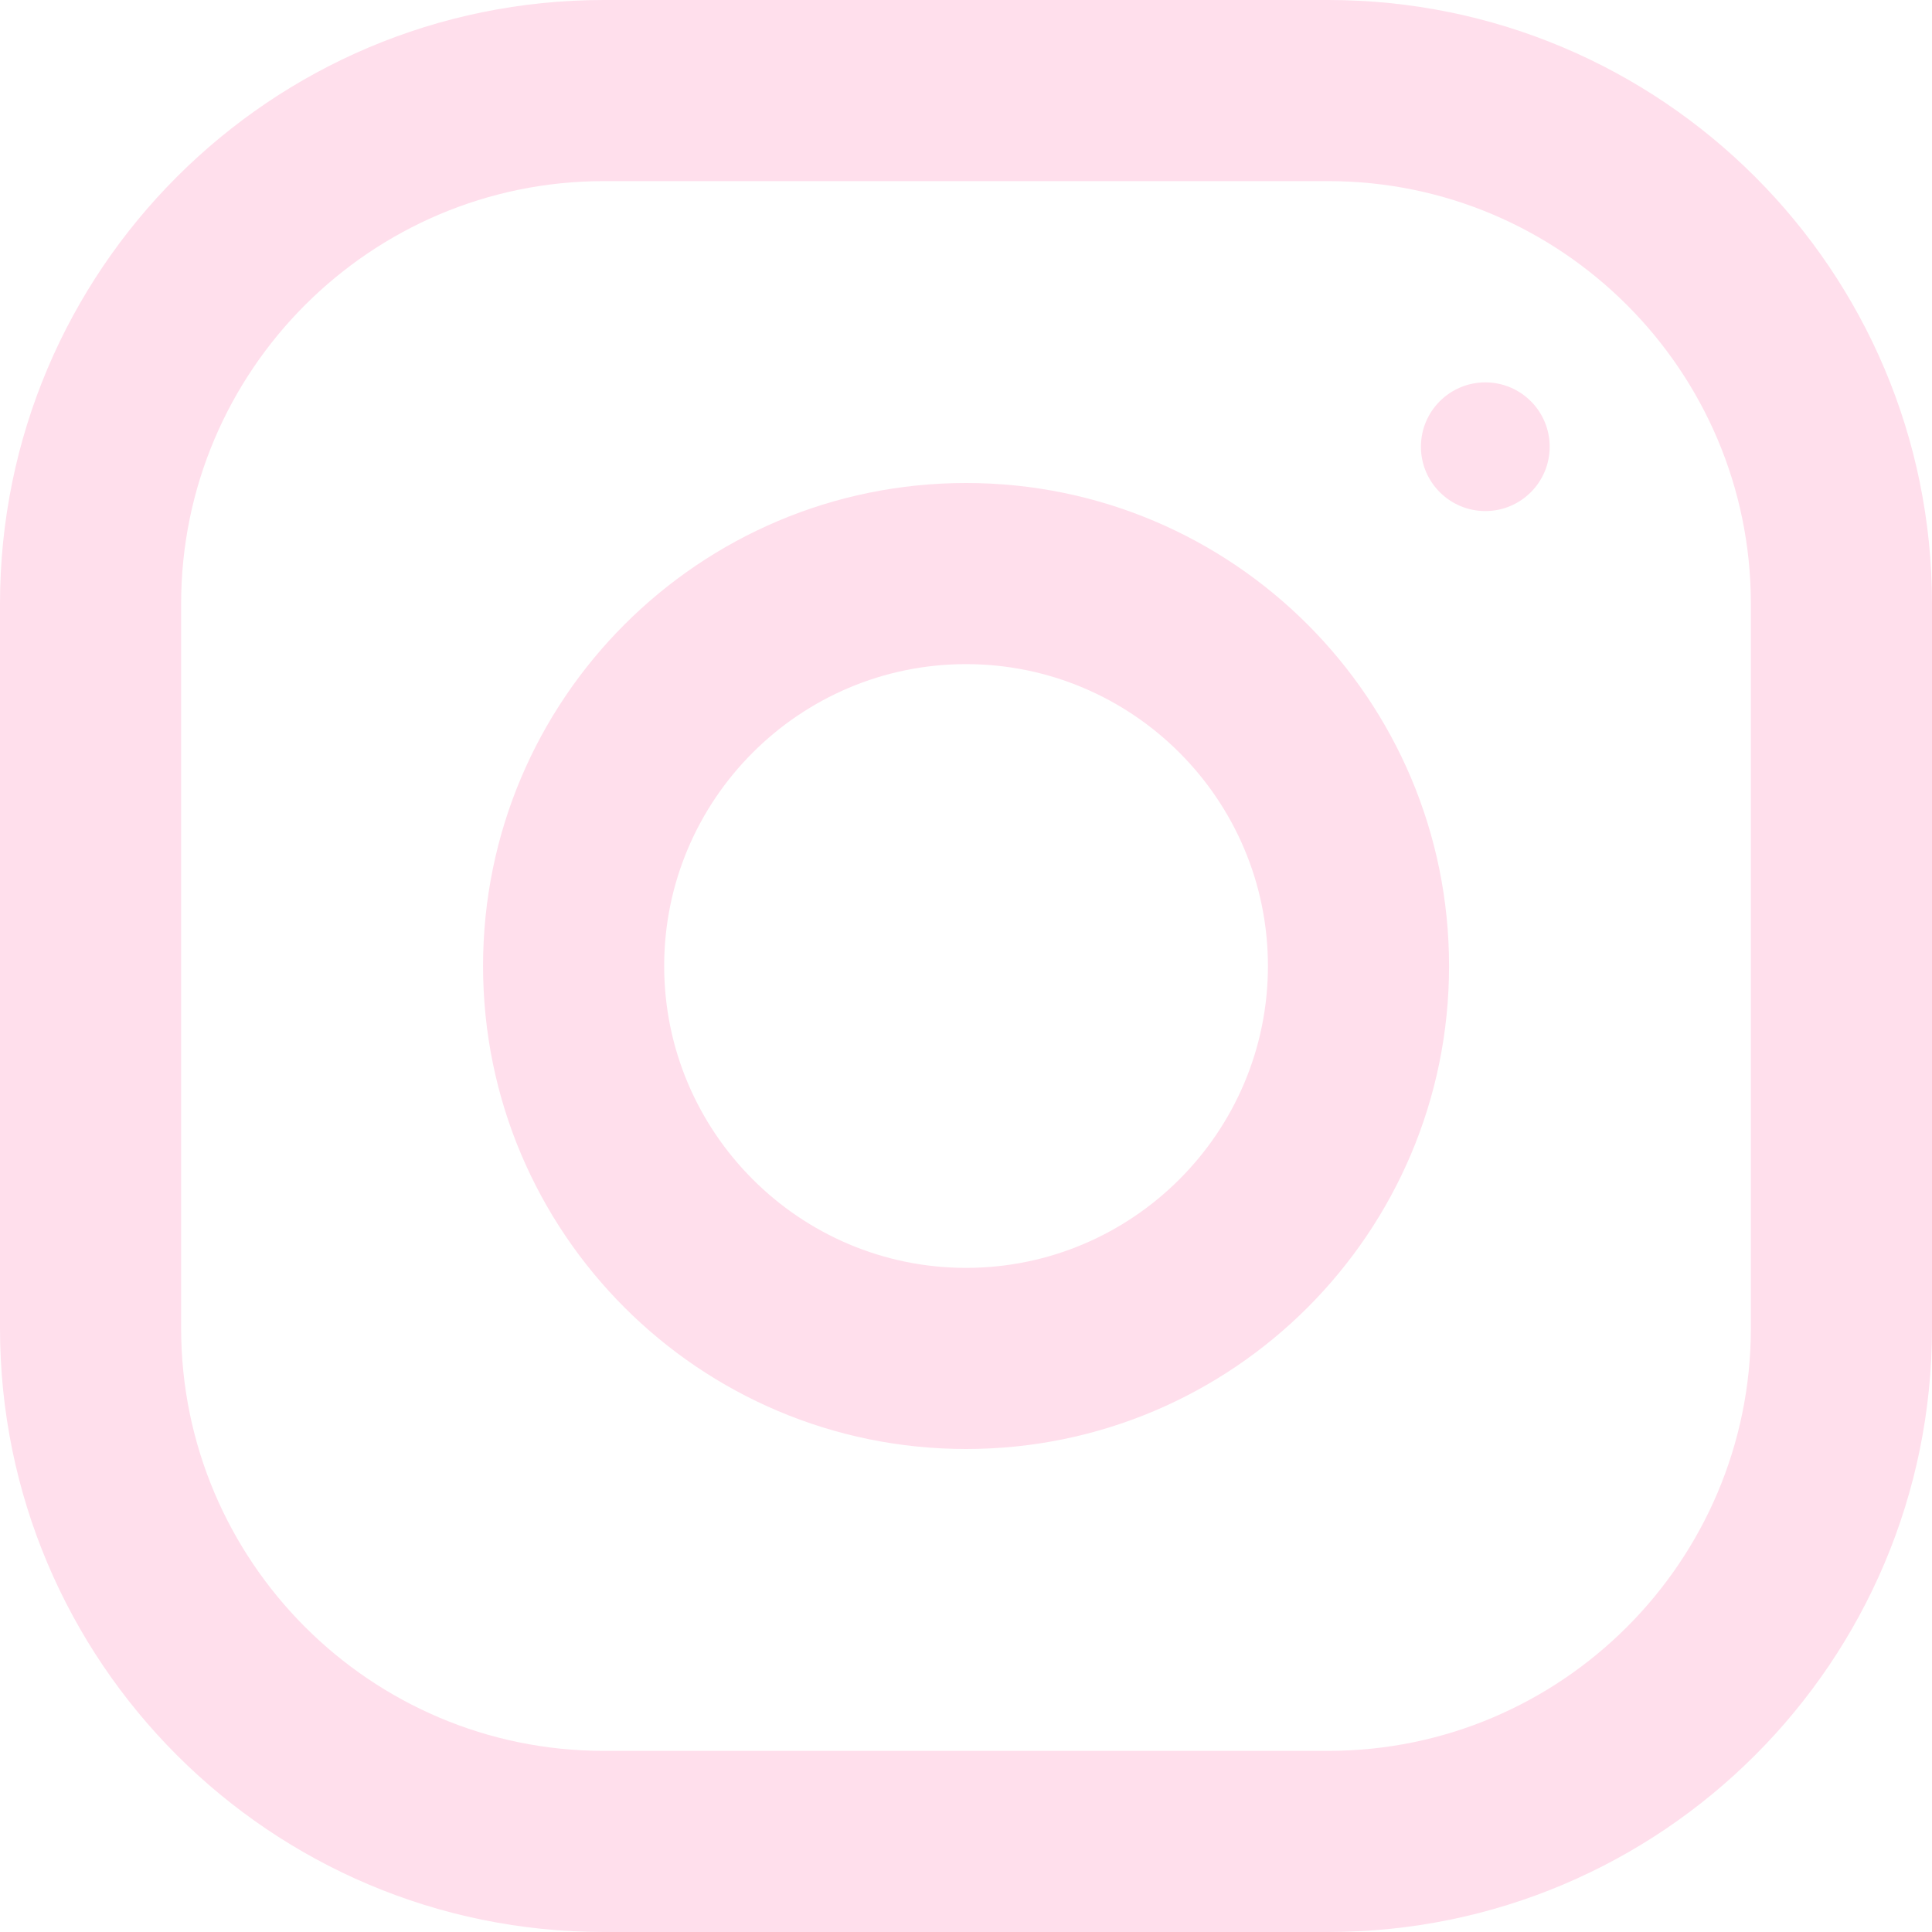 <svg width="36" height="36" viewBox="0 0 36 36" fill="none" xmlns="http://www.w3.org/2000/svg">
<path d="M24.75 0H11.25C5.038 0 0 5.038 0 11.25V24.75C0 30.962 5.038 36 11.25 36H24.75C30.962 36 36 30.962 36 24.75V11.25C36 5.038 30.962 0 24.75 0ZM32.625 24.75C32.625 29.093 29.093 32.625 24.75 32.625H11.25C6.907 32.625 3.375 29.093 3.375 24.75V11.25C3.375 6.907 6.907 3.375 11.25 3.375H24.75C29.093 3.375 32.625 6.907 32.625 11.25V24.75Z" fill="#FFDFEC"/>
<path d="M18.001 9C13.031 9 9.001 13.03 9.001 18C9.001 22.97 13.031 27 18.001 27C22.971 27 27.001 22.97 27.001 18C27.001 13.03 22.971 9 18.001 9ZM18.001 23.625C14.901 23.625 12.376 21.101 12.376 18C12.376 14.897 14.901 12.375 18.001 12.375C21.102 12.375 23.626 14.897 23.626 18C23.626 21.101 21.102 23.625 18.001 23.625Z" fill="#FFDFEC"/>
<path d="M27.677 9.523C28.339 9.523 28.876 8.986 28.876 8.324C28.876 7.662 28.339 7.125 27.677 7.125C27.015 7.125 26.477 7.662 26.477 8.324C26.477 8.986 27.015 9.523 27.677 9.523Z" fill="#FFDFEC"/>
</svg>
